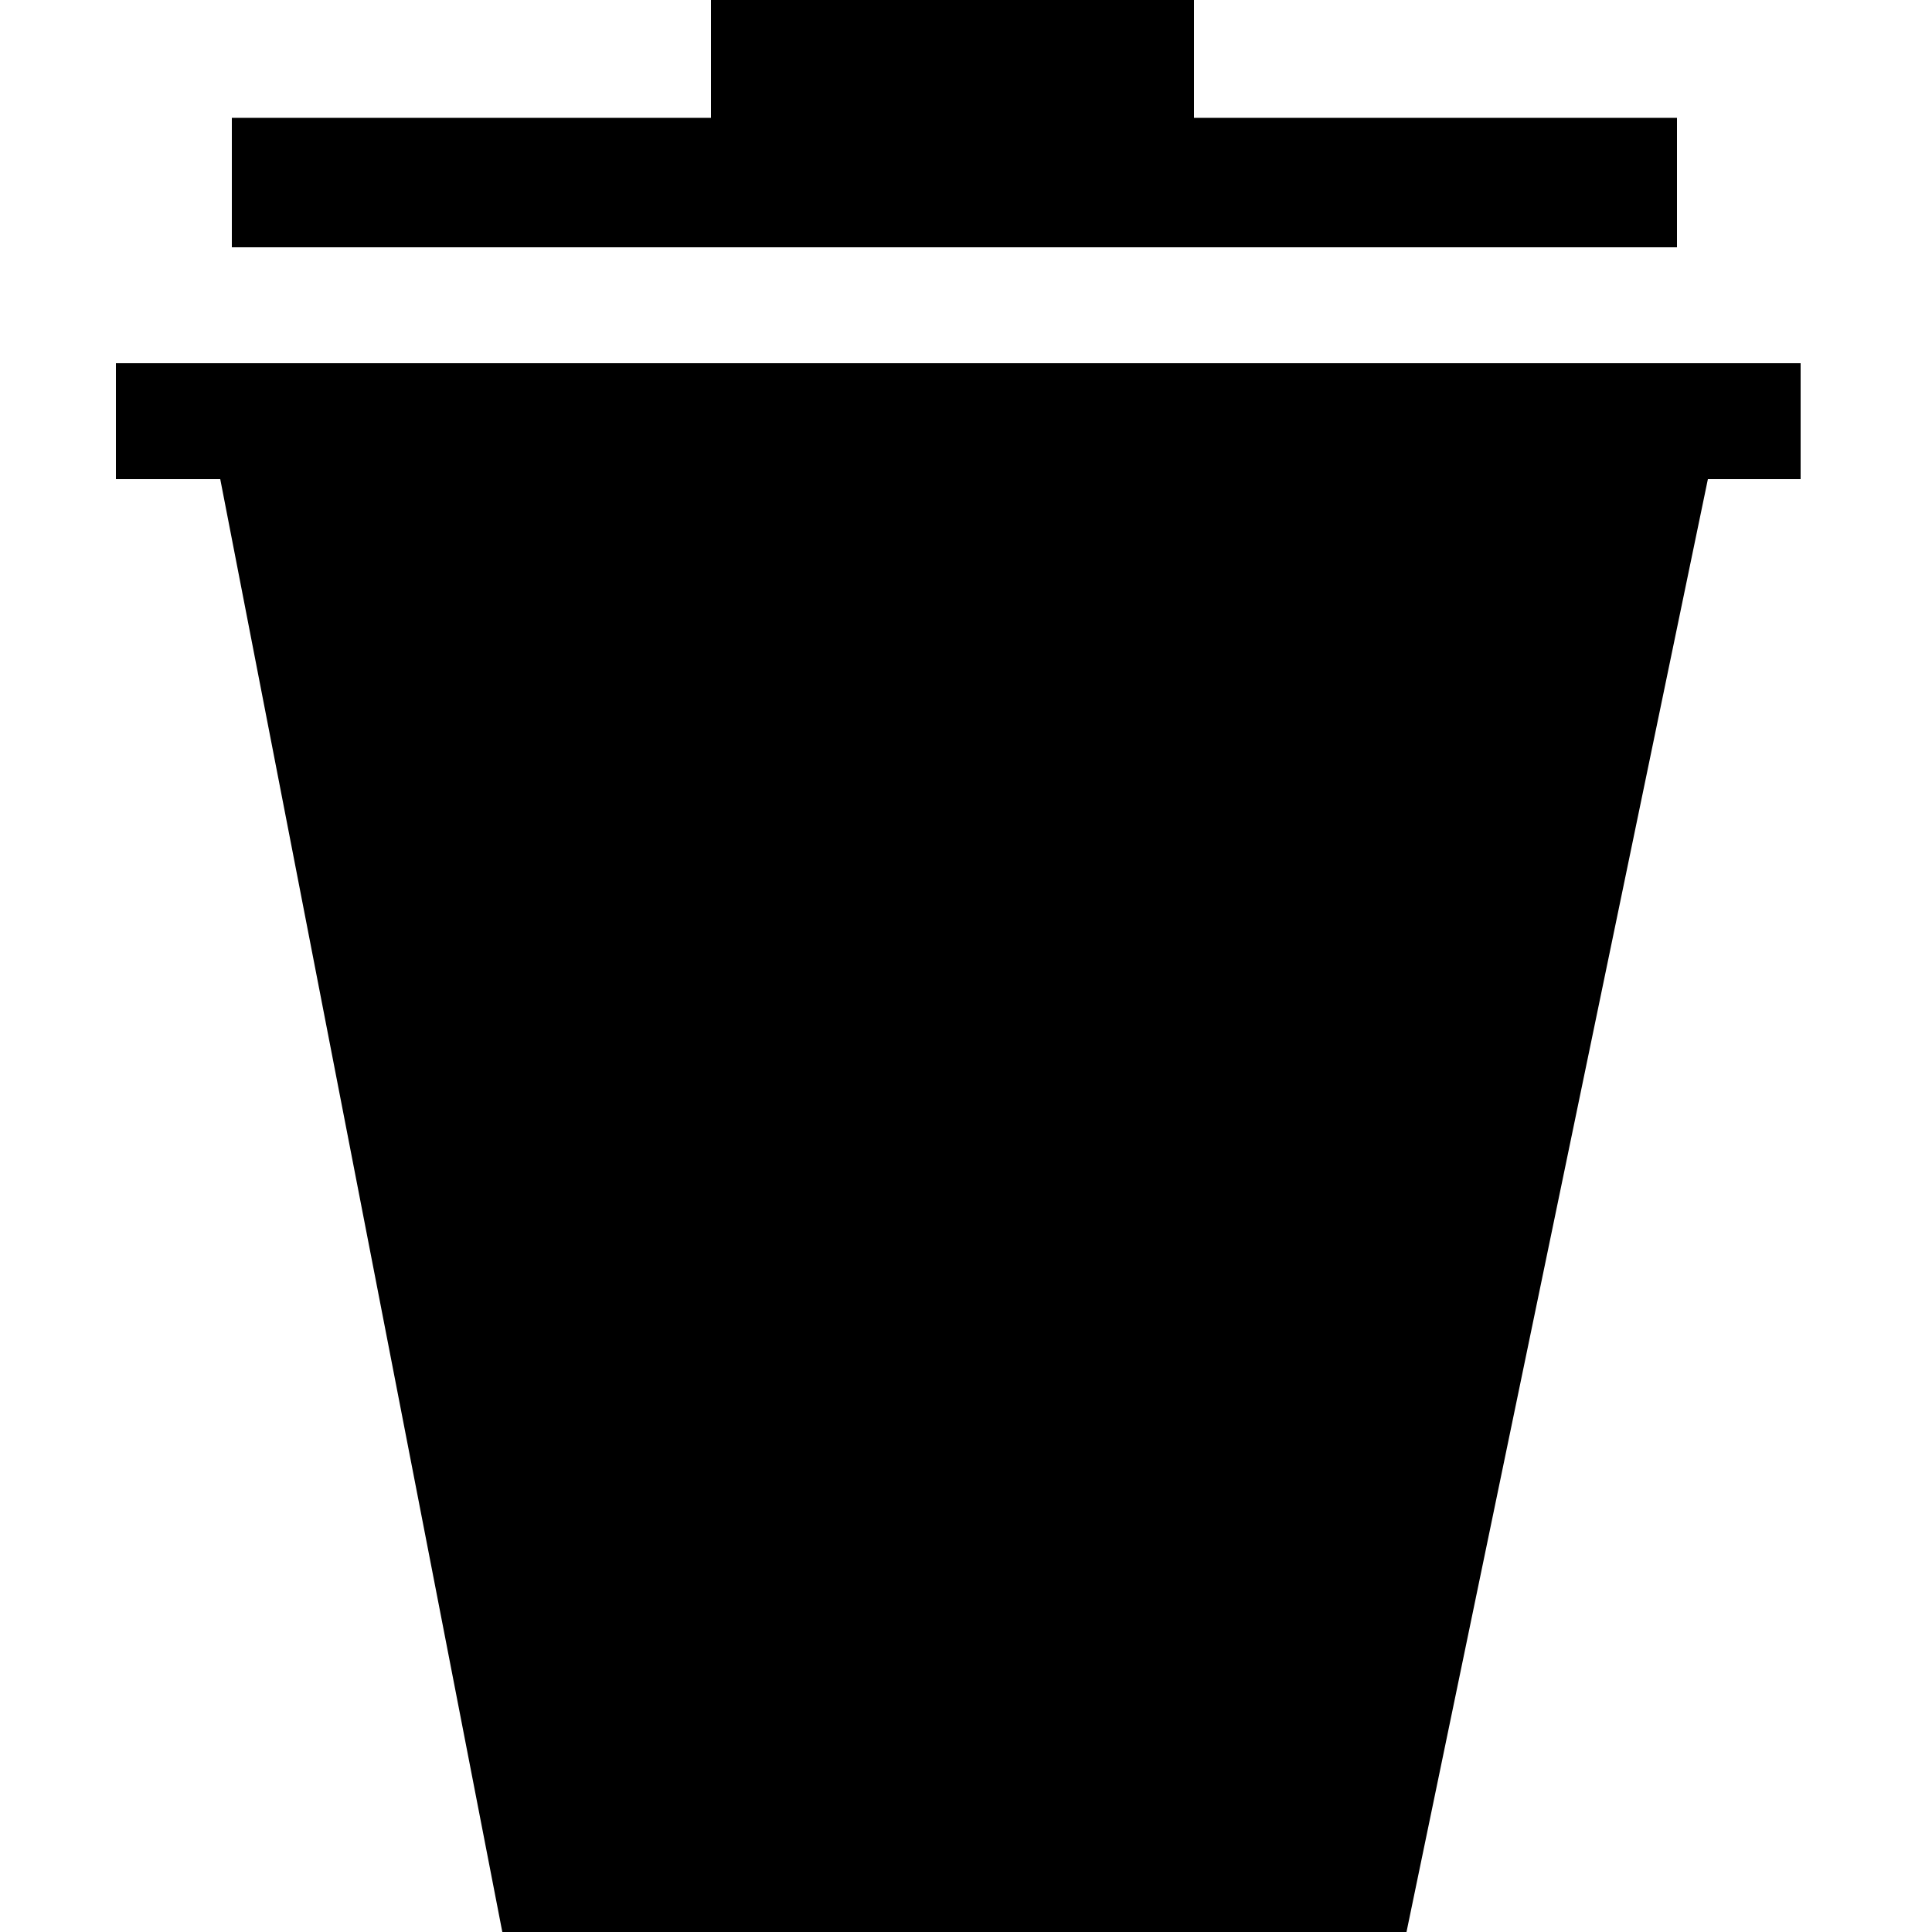 <svg version="1.1" class="dibsvg-svg dibsvg-trash-filled" viewBox="-15 0 250 250" xmlns="http://www.w3.org/2000/svg">
    <g>
        <path d="M15,15.25 L77,15.25 L77,0 L139.5,0 L139.5,15.25 L202,15.25 L202,32 L15,32 L15,15.25 Z"></path>
        <path d="M0,47 L218,47 L218,62 L206,62 L167,250 L50,250 L13.5,62 L0,62 L0,47 Z"></path>
    </g>
</svg>